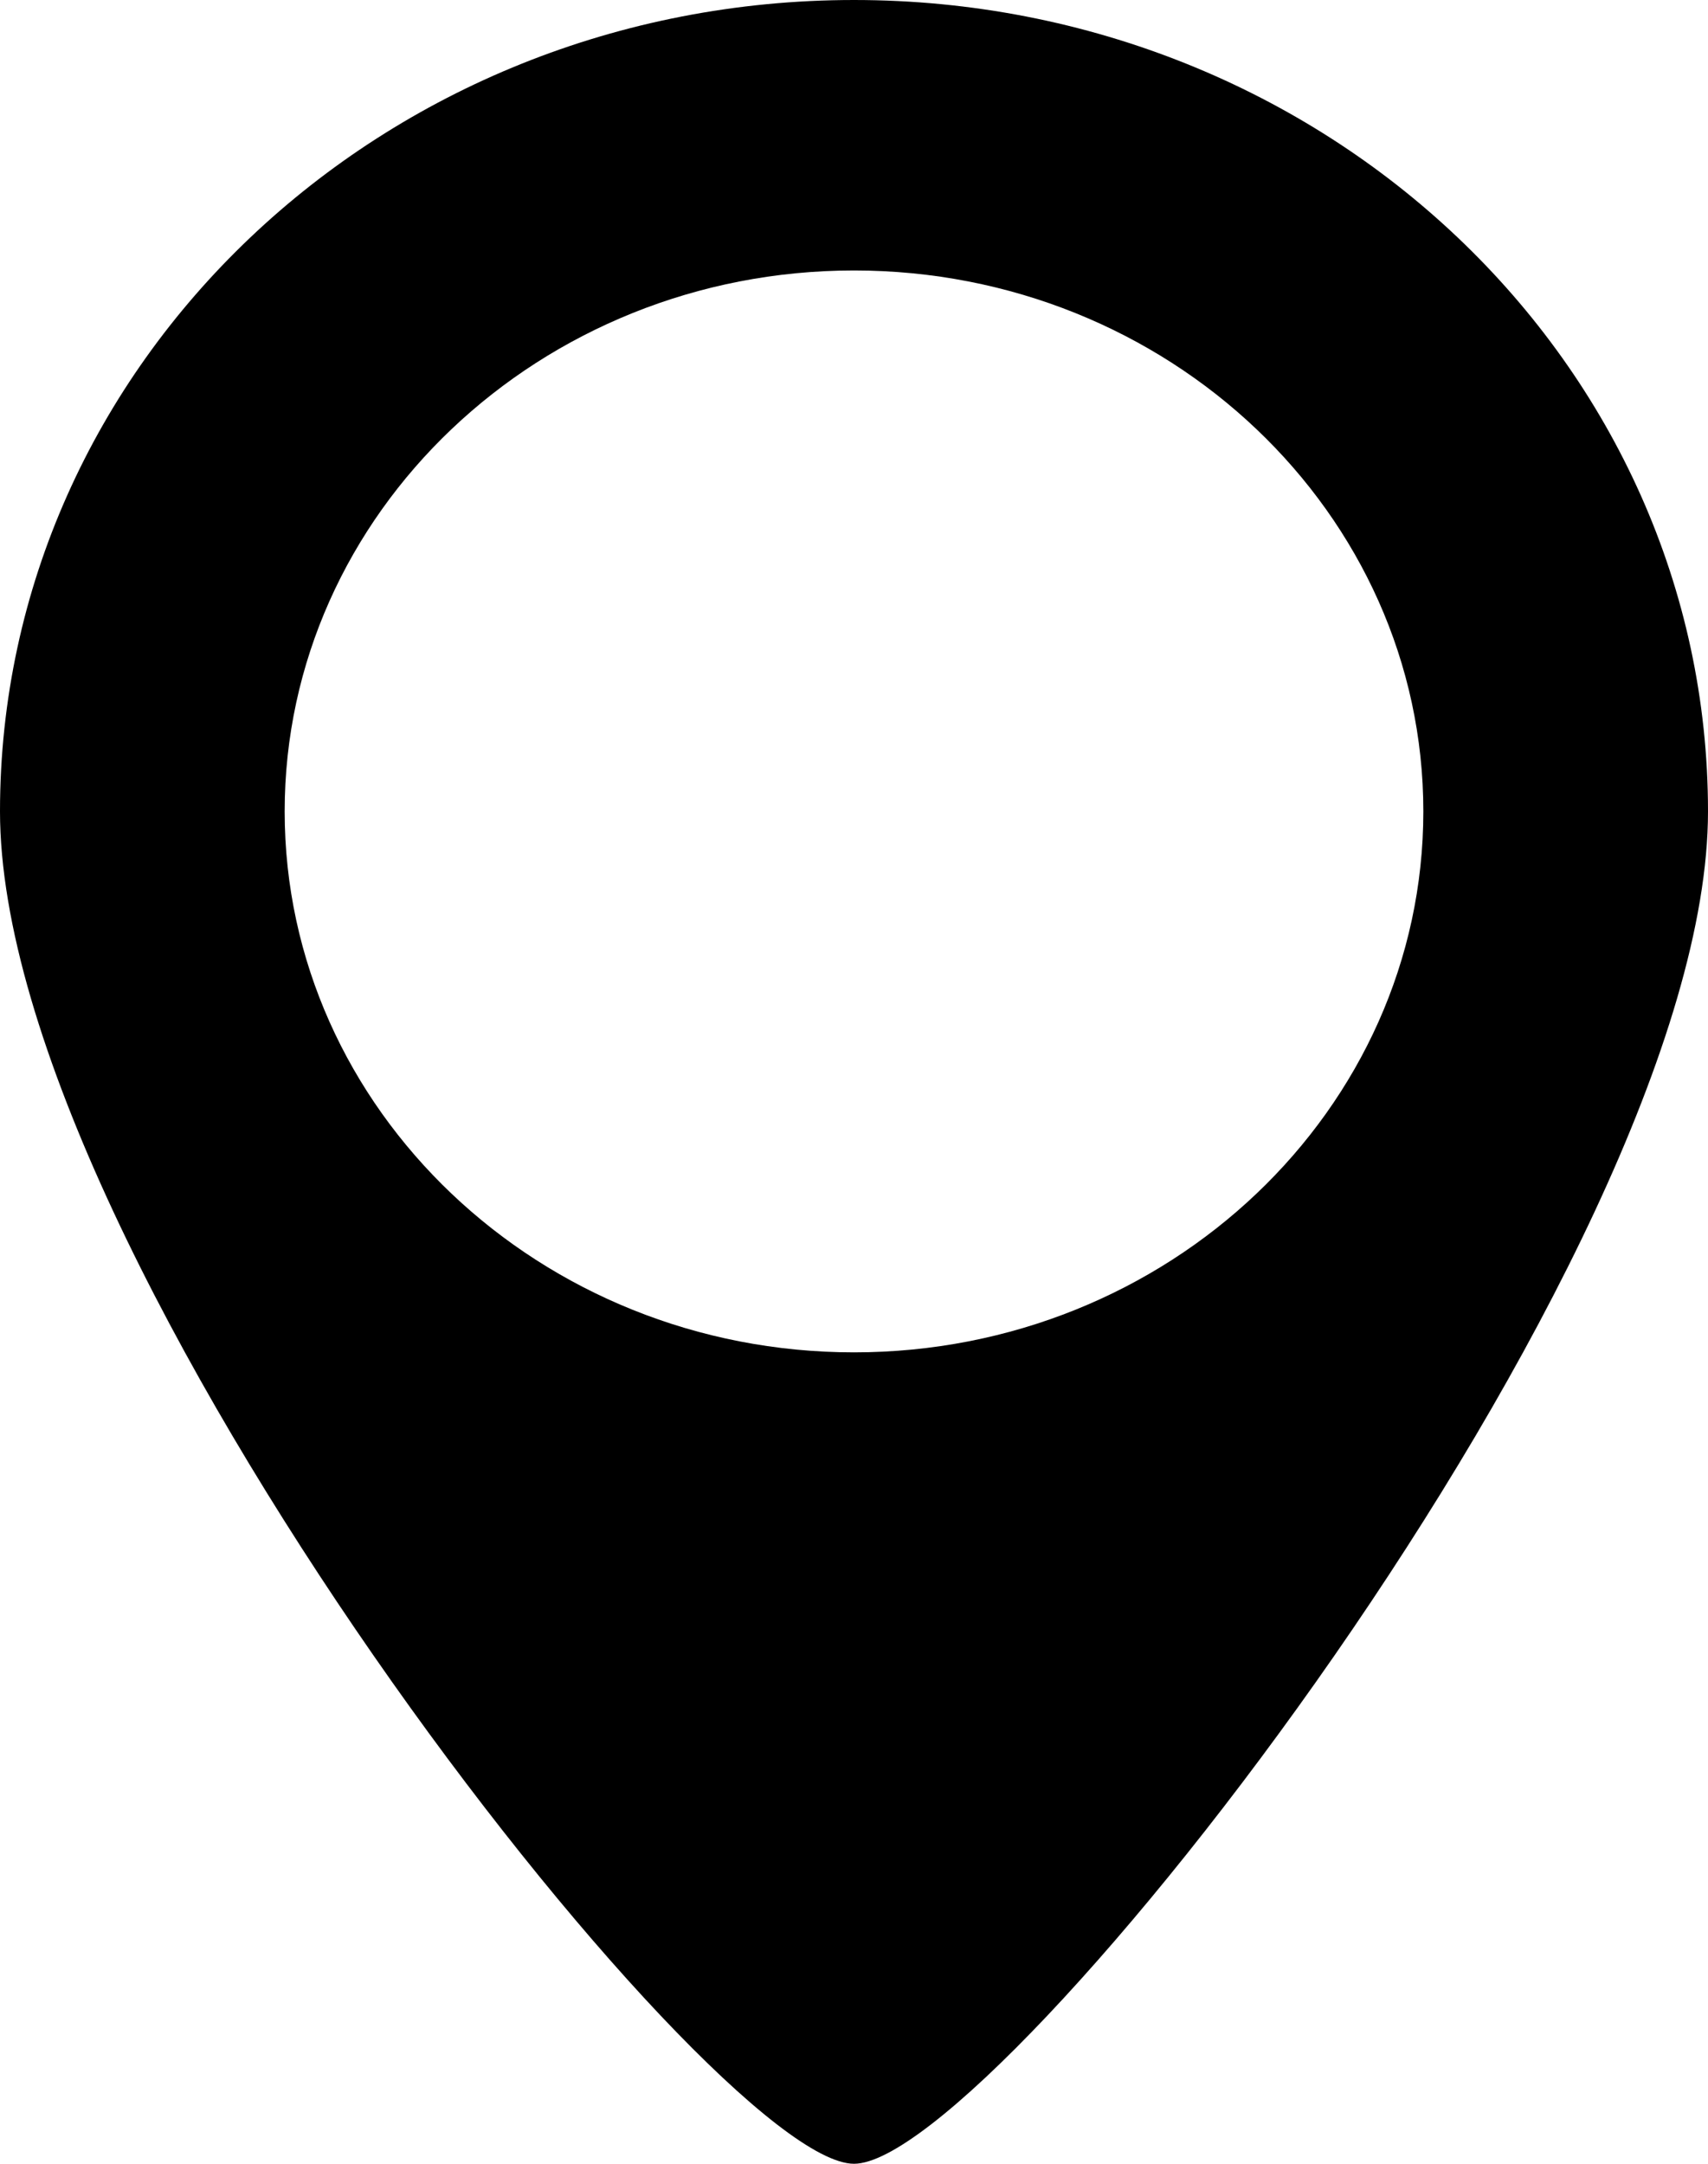 <svg width="15" height="19" viewBox="0 0 15 19" fill="none" xmlns="http://www.w3.org/2000/svg">
<path d="M7.5 0C3.358 0 0 3.19 0 7.125C0 11.06 6.25 19 7.5 19C8.75 19 15 11.06 15 7.125C15 3.19 11.642 0 7.5 0ZM7.5 11.875C4.742 11.875 2.5 9.743 2.5 7.125C2.5 4.507 4.742 2.375 7.5 2.375C10.258 2.375 12.5 4.507 12.5 7.125C12.5 9.743 10.258 11.875 7.5 11.875Z" fill="black"/>
</svg>
